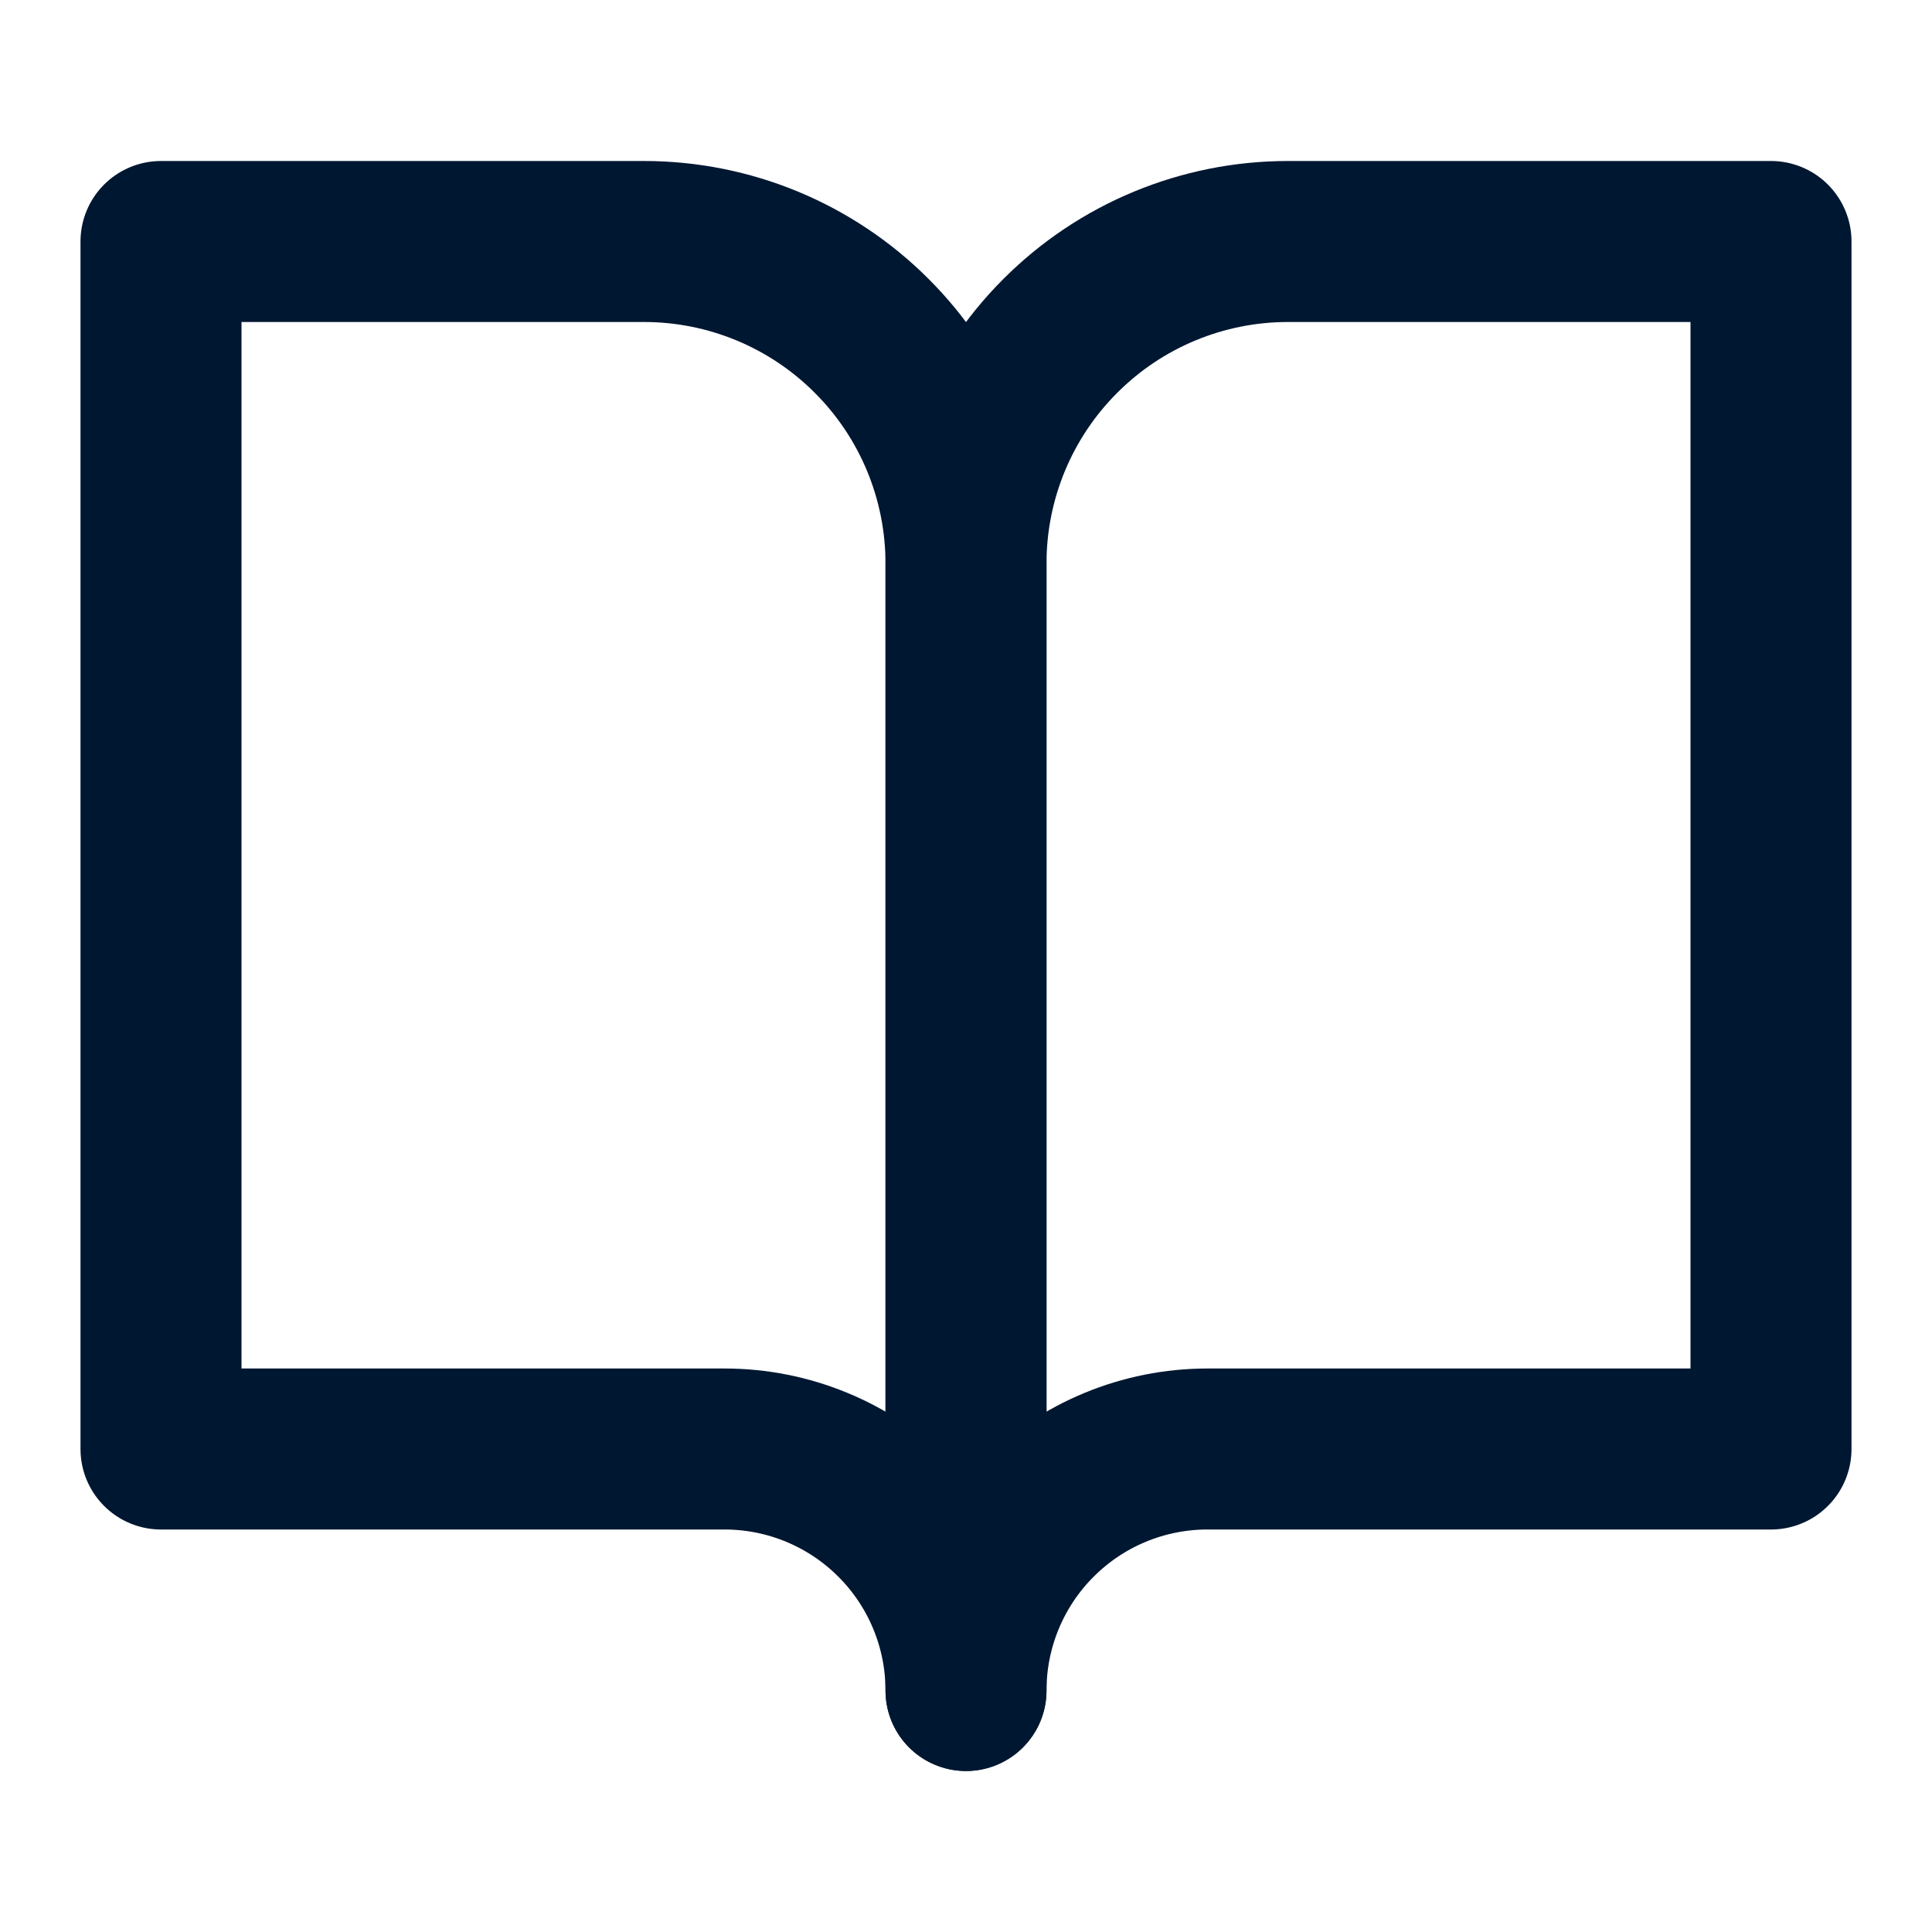 <svg width="24" height="24" viewBox="0 0 24 24" fill="none" xmlns="http://www.w3.org/2000/svg" xmlns:xlink="http://www.w3.org/1999/xlink">
	<desc>
			Created with Pixso.
	</desc>
	<defs>
		<clipPath id="clip4553_36022">
			<rect id="Icons/Agents Icon23" width="24" height="24" fill="white" fill-opacity="0"/>
		</clipPath>
	</defs>
	<rect id="Icons/Agents Icon23" width="24" height="24" fill="#FFFFFF" fill-opacity="0"/>
	<g clip-path="url(#clip4553_36022)">
		<path id="Vector" d="M8 3C9.061 3 10.078 3.421 10.828 4.172C11.579 4.922 12 5.939 12 7L12 21C12 20.204 11.684 19.441 11.121 18.879C10.559 18.316 9.796 18 9 18L2 18L2 3L8 3Z" stroke="#001731" stroke-opacity="1" stroke-width="2" stroke-linejoin="round"/>
		<path id="Vector" d="M16 3C14.939 3 13.922 3.421 13.172 4.172C12.421 4.922 12 5.939 12 7L12 21C12 20.204 12.316 19.441 12.879 18.879C13.441 18.316 14.204 18 15 18L22 18L22 3L16 3Z" stroke="#001731" stroke-opacity="1" stroke-width="2" stroke-linejoin="round"/>
	</g>
</svg>
